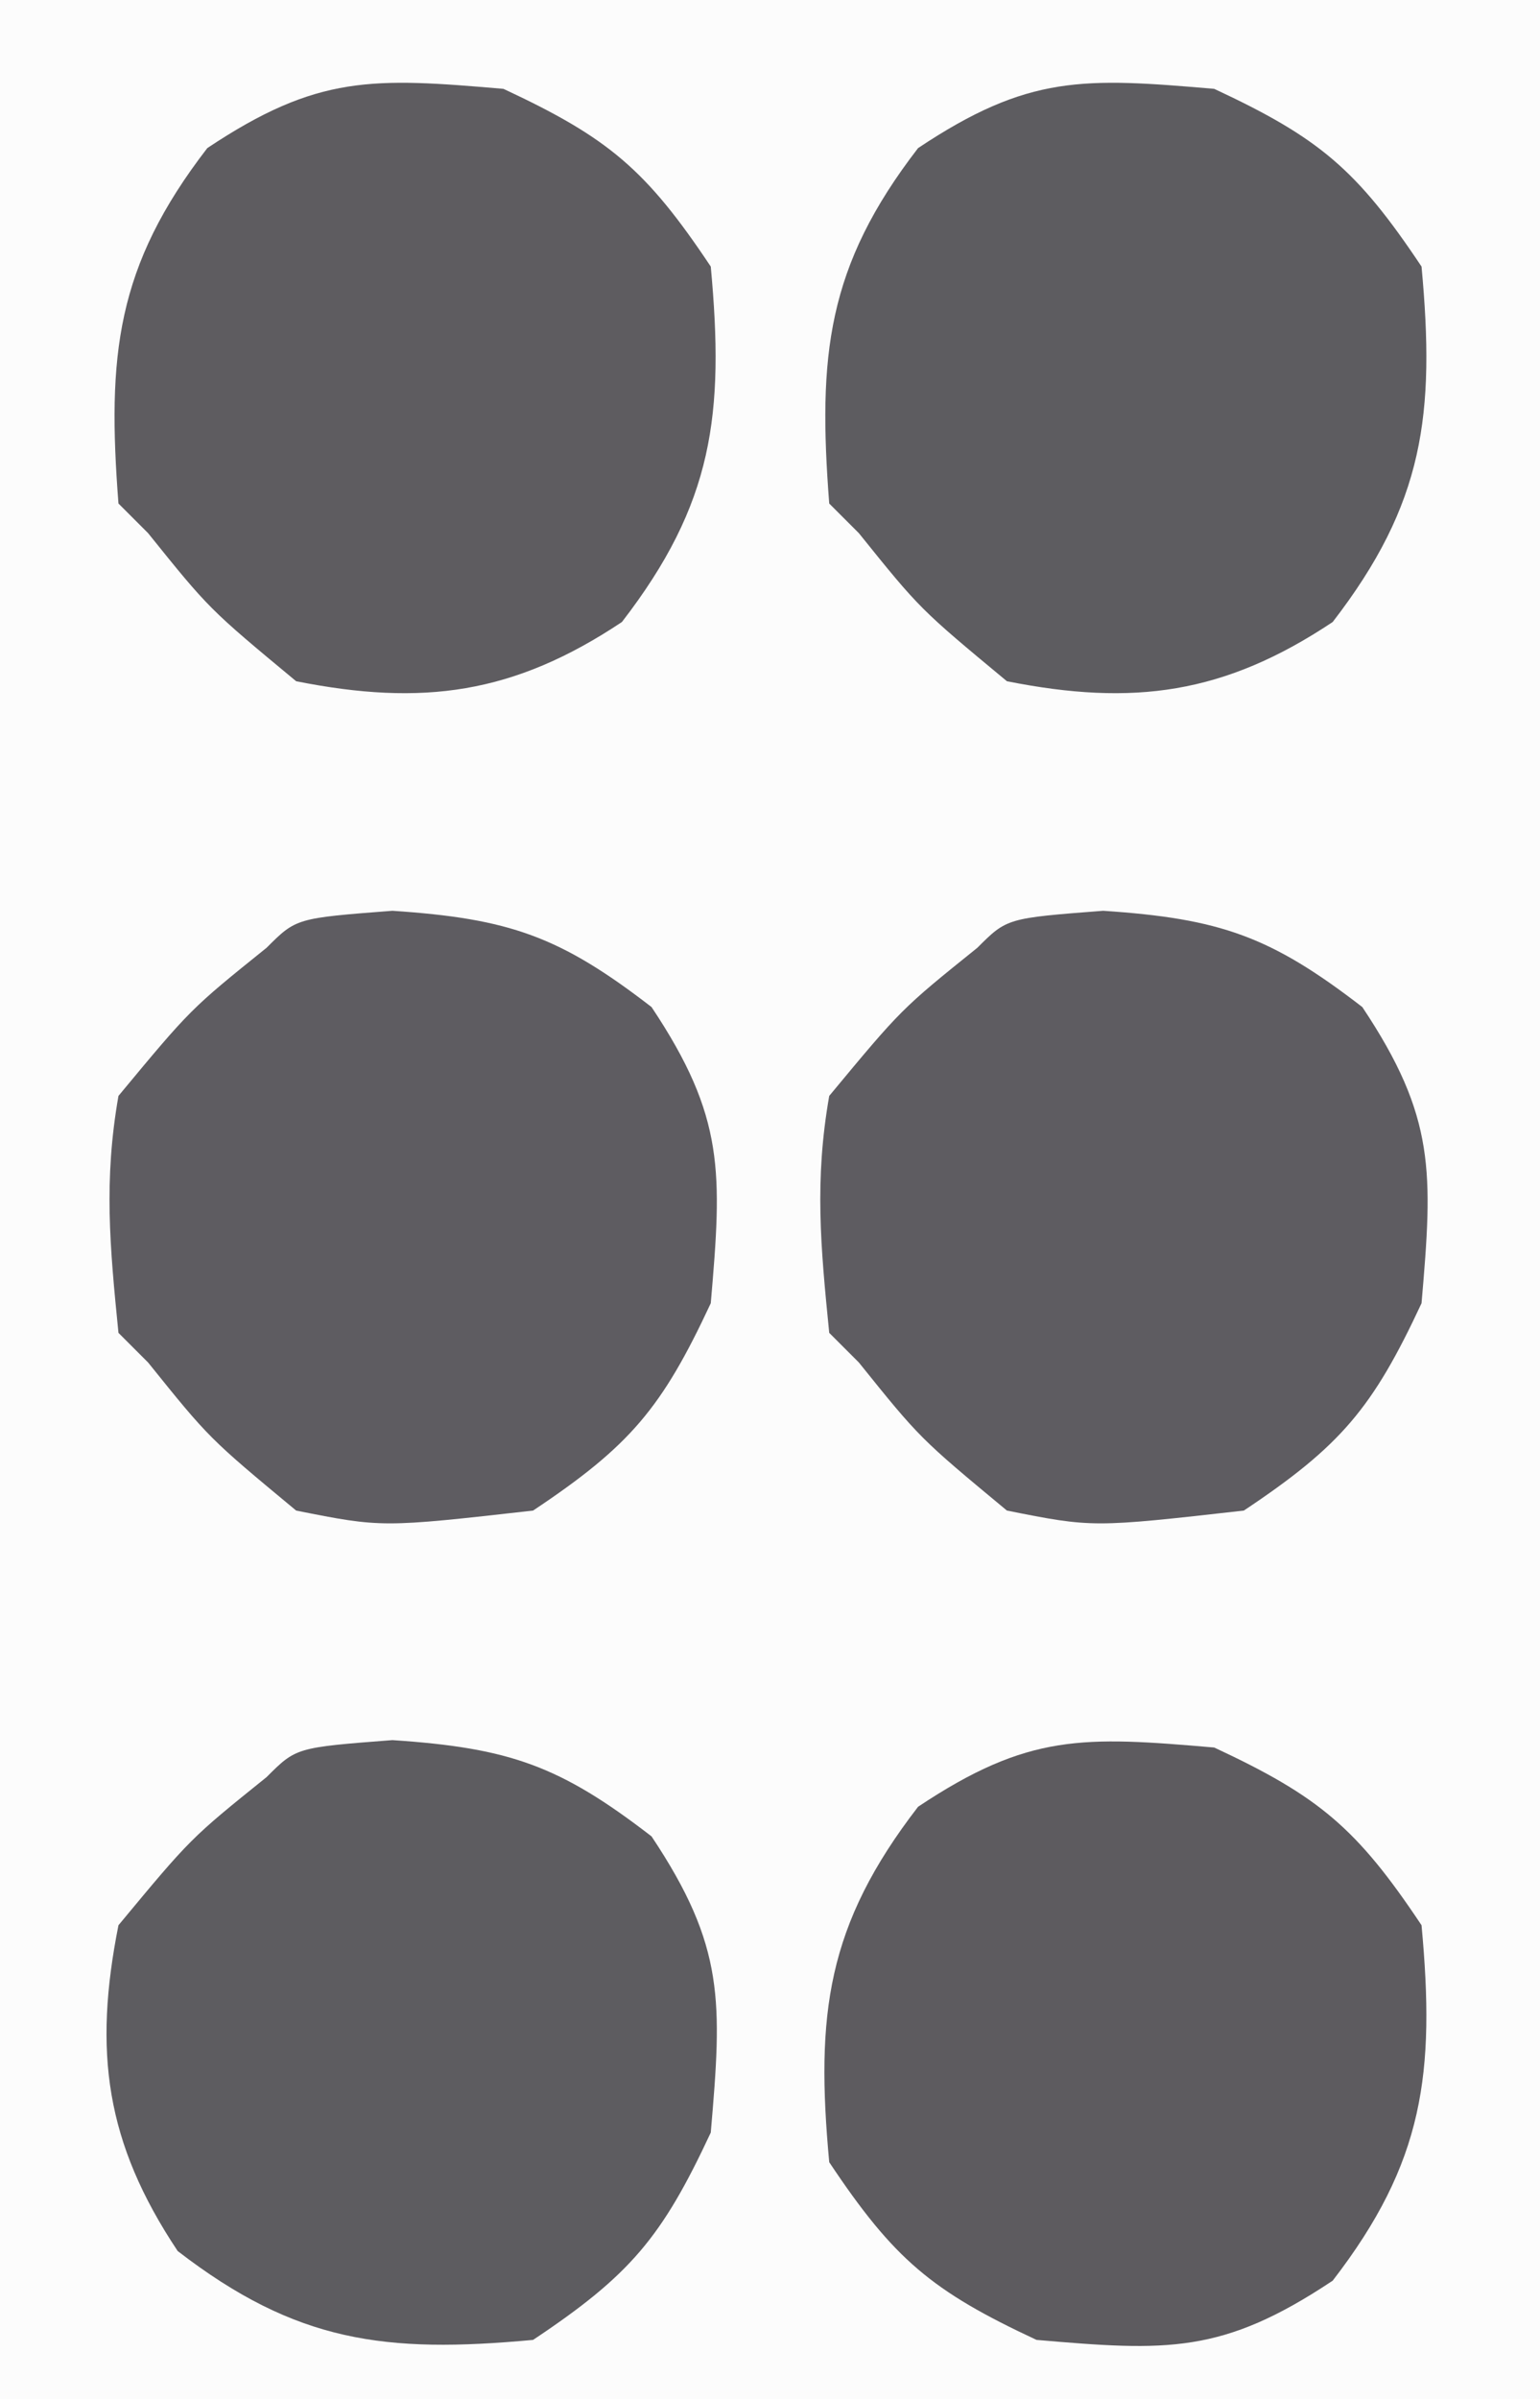 <?xml version="1.0" encoding="UTF-8"?>
<svg version="1.1" xmlns="http://www.w3.org/2000/svg" width="52" height="81">
<rect width="100%" height="100%" fill="#333333" stroke="none"/>
<path d="M0 0 C17.16 0 34.32 0 52 0 C52 26.73 52 53.46 52 81 C34.84 81 17.68 81 0 81 C0 54.27 0 27.54 0 0 Z " fill="#FCFCFC" transform="translate(0,0)"/>
<path d="M0 0 C3.954 0.264 5.654 0.861 8.75 3.25 C11.234 6.976 11.13 8.837 10.75 13.25 C9.099 16.789 8.034 18.061 4.75 20.25 C-0.353 20.826 -0.353 20.826 -3.25 20.25 C-6.188 17.812 -6.188 17.812 -8.25 15.25 C-8.58 14.92 -8.91 14.59 -9.25 14.25 C-9.543 11.318 -9.75 9.105 -9.25 6.25 C-6.812 3.312 -6.812 3.312 -4.25 1.25 C-3.25 0.25 -3.25 0.25 0 0 Z " fill="#5E5C61" transform="translate(37.25,30.75)"/>
<path d="M0 0 C3.954 0.264 5.654 0.861 8.75 3.25 C11.234 6.976 11.13 8.837 10.75 13.25 C9.099 16.789 8.034 18.061 4.75 20.25 C-0.353 20.826 -0.353 20.826 -3.25 20.25 C-6.188 17.812 -6.188 17.812 -8.25 15.25 C-8.58 14.92 -8.91 14.59 -9.25 14.25 C-9.543 11.318 -9.75 9.105 -9.25 6.25 C-6.812 3.312 -6.812 3.312 -4.25 1.25 C-3.25 0.25 -3.25 0.25 0 0 Z " fill="#5E5C61" transform="translate(13.25,30.75)"/>
<path d="M0 0 C3.539 1.651 4.811 2.716 7 6 C7.462 10.993 7.086 14 4 18 C0.335 20.443 -2.74 20.847 -7 20 C-9.938 17.562 -9.938 17.562 -12 15 C-12.33 14.67 -12.66 14.34 -13 14 C-13.384 9.01 -13.087 6.002 -10 2 C-6.274 -0.484 -4.413 -0.38 0 0 Z " fill="#5E5C60" transform="translate(17,3)"/>
<path d="M0 0 C3.954 0.264 5.654 0.861 8.75 3.25 C11.234 6.976 11.13 8.837 10.75 13.25 C9.099 16.789 8.034 18.061 4.75 20.25 C-0.243 20.712 -3.25 20.336 -7.25 17.25 C-9.693 13.585 -10.097 10.51 -9.25 6.25 C-6.812 3.312 -6.812 3.312 -4.25 1.25 C-3.25 0.25 -3.25 0.25 0 0 Z " fill="#5D5C60" transform="translate(13.25,58.75)"/>
<path d="M0 0 C3.539 1.651 4.811 2.716 7 6 C7.462 10.993 7.086 14 4 18 C0.335 20.443 -2.74 20.847 -7 20 C-9.938 17.562 -9.938 17.562 -12 15 C-12.33 14.67 -12.66 14.34 -13 14 C-13.384 9.01 -13.087 6.002 -10 2 C-6.274 -0.484 -4.413 -0.38 0 0 Z " fill="#5D5C60" transform="translate(41,3)"/>
<path d="M0 0 C3.539 1.651 4.811 2.716 7 6 C7.462 10.993 7.086 14 4 18 C0.274 20.484 -1.587 20.38 -6 20 C-9.539 18.349 -10.811 17.284 -13 14 C-13.462 9.007 -13.086 6 -10 2 C-6.274 -0.484 -4.413 -0.38 0 0 Z " fill="#5D5B5F" transform="translate(41,59)"/>
</svg>
